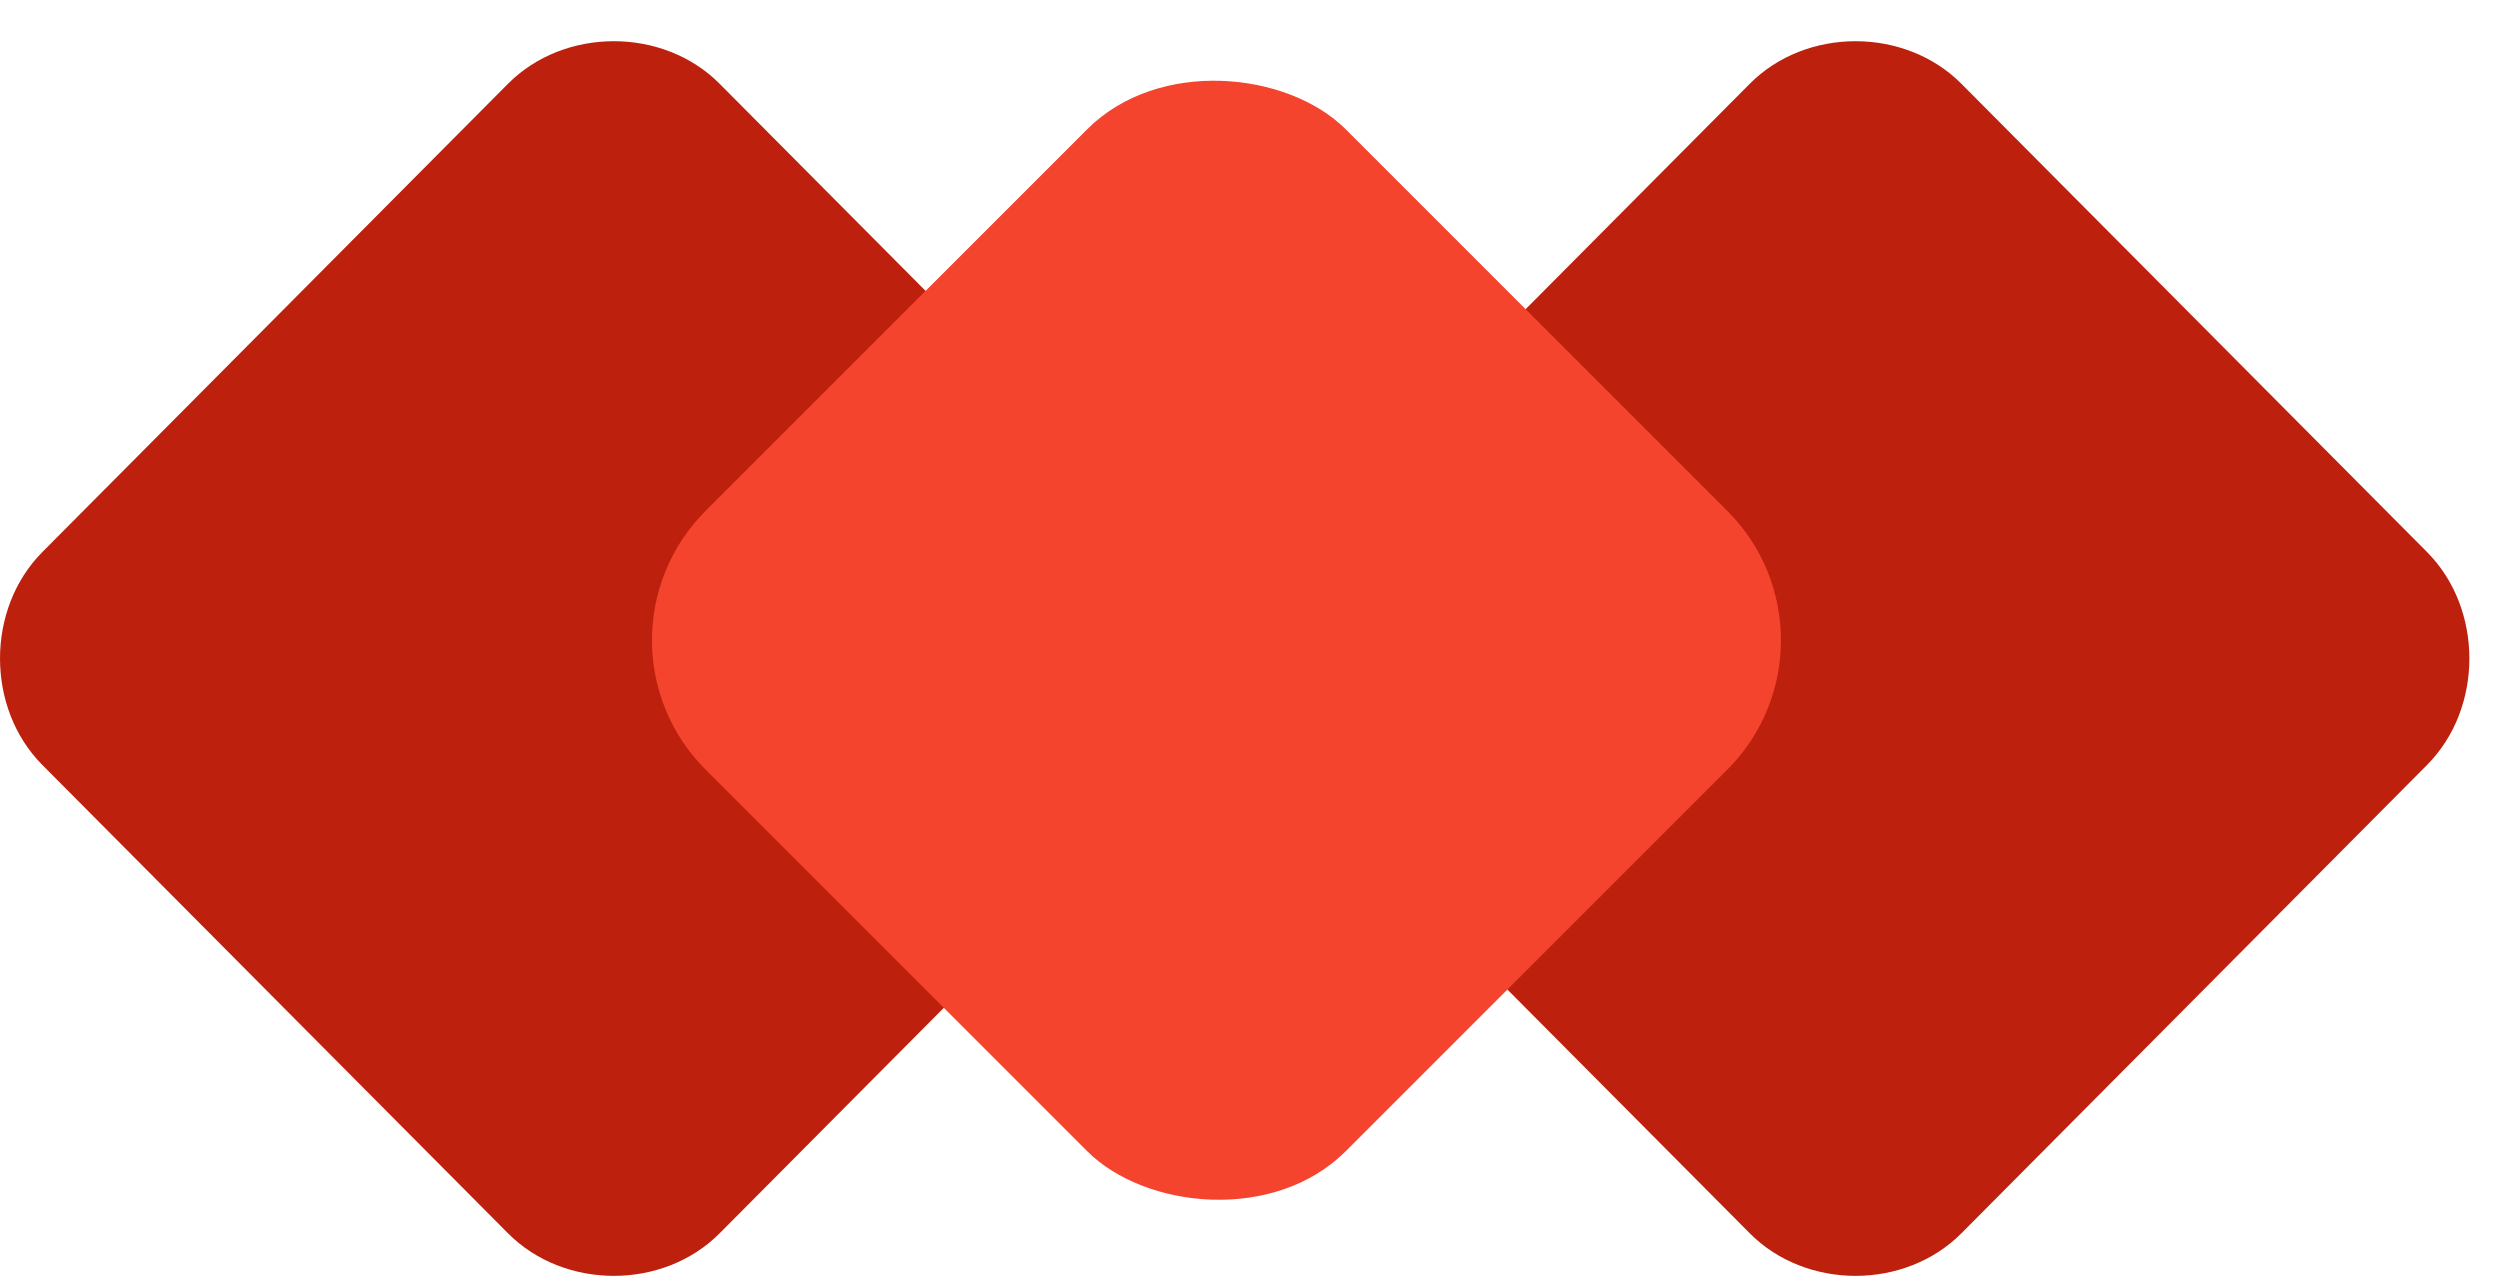 <svg width="41" height="21" viewBox="0 0 41 21" fill="none" xmlns="http://www.w3.org/2000/svg">
<path d="M18.513 13.476L11.802 20.226C10.877 21.157 9.257 21.157 8.331 20.226L0.694 12.545C-0.231 11.614 -0.231 9.985 0.694 9.054L8.331 1.374C9.257 0.443 10.877 0.443 11.802 1.374L18.513 8.123C19.439 9.054 21.059 9.054 21.985 8.123L28.696 1.374C29.621 0.443 31.241 0.443 32.167 1.374L39.804 9.054C40.729 9.985 40.729 11.614 39.804 12.545L32.167 20.226C31.241 21.157 29.621 21.157 28.696 20.226L21.985 13.476C20.943 12.545 19.439 12.545 18.513 13.476Z" fill="#BD200D"/>
<rect x="9.45" y="10.5" width="14.849" height="14.849" rx="3" transform="rotate(-45 9.45 10.5)" fill="#F4442E"/>
</svg>